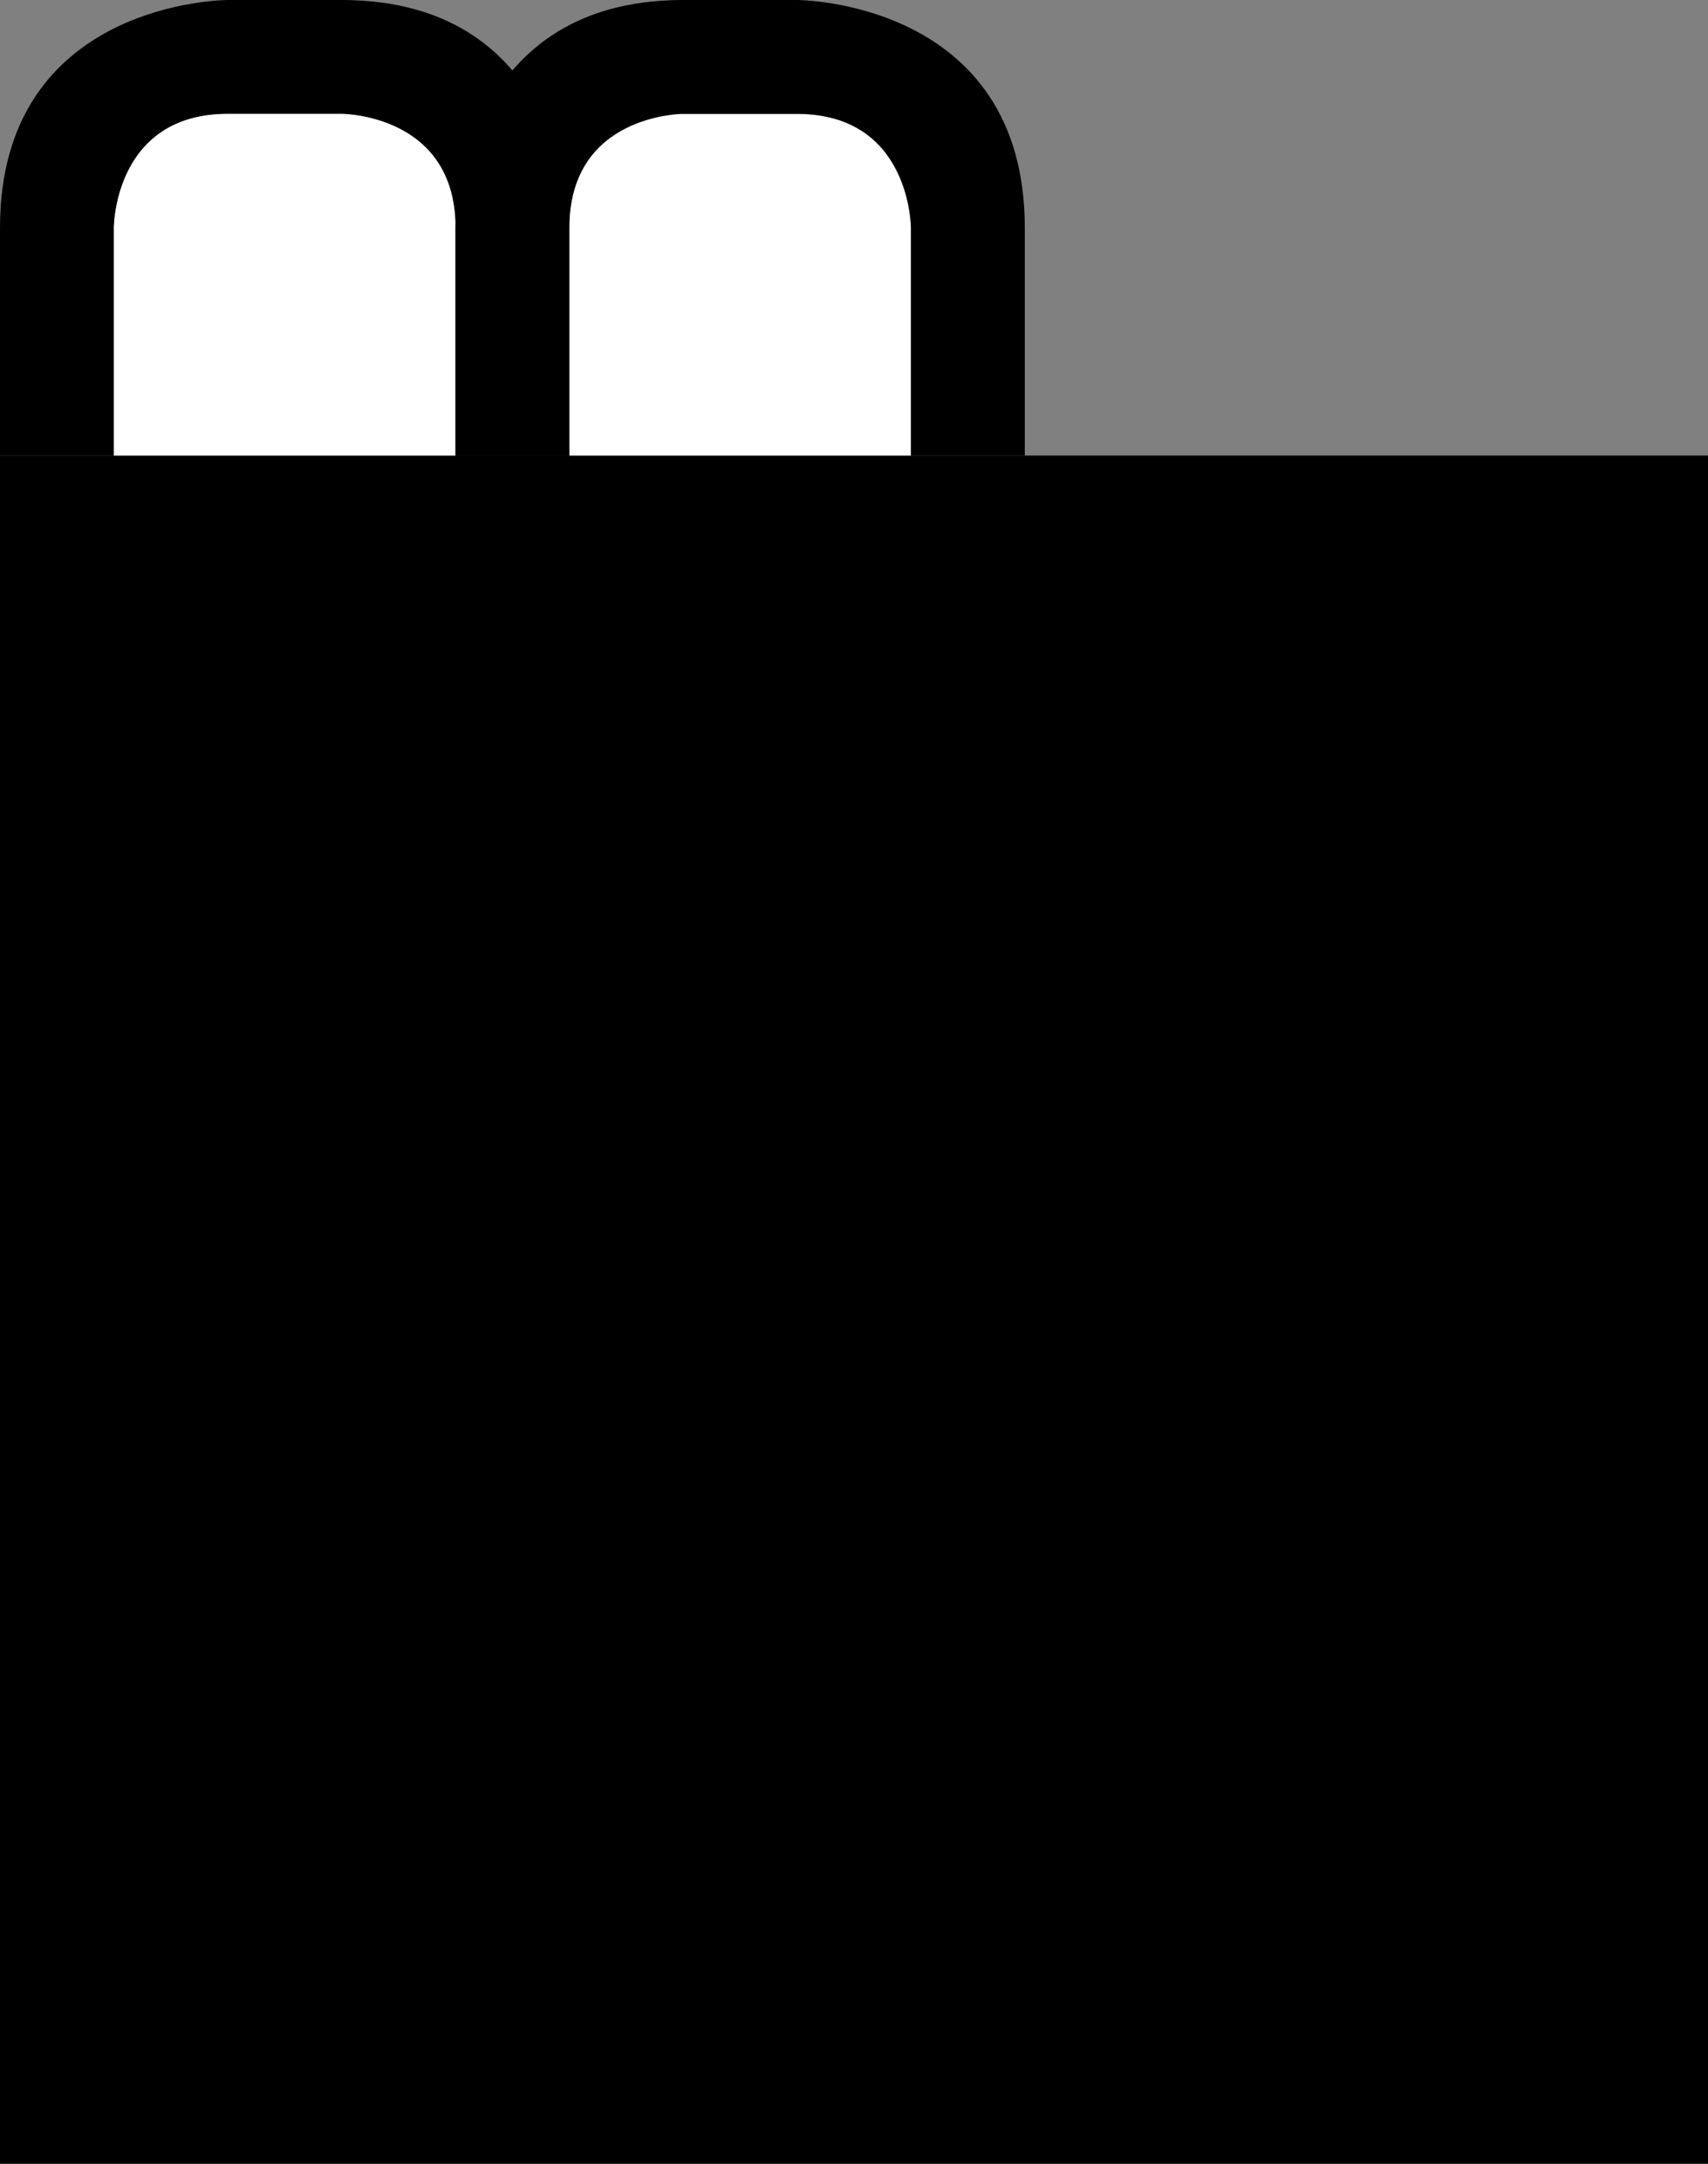 <svg xmlns="http://www.w3.org/2000/svg" width="15" height="19" version="1.0"><rect width="100%" height="100%" fill="#808080" stroke="none"/><path d="M0 4h15v15H0z"/><path d="M0 4V2s0 2 0 0 2-2 2-2h1S1 0 3 0s2 2 2 2v2H4V2s0 1 0 0-1-1-1-1H2s1 0 0 0-1 1-1 1v2H0z" fill-rule="evenodd"/><path d="M2 1C1 1 1 2 1 2v2h3V2.375 2c0-1-1-1-1-1h-.625H2zm3.844 0C5.563 1.047 5 1.25 5 2v2h3V2s0-1-1-1H6a.42.42 0 0 0-.156 0z" fill="#fff" fill-rule="evenodd"/><path d="M9 4V2s0 2 0 0-2-2-2-2H6s2 0 0 0-2 2-2 2v2h1V2s0 1 0 0 1-1 1-1h1S6 1 7 1s1 1 1 1v2h1z" fill-rule="evenodd"/></svg>
